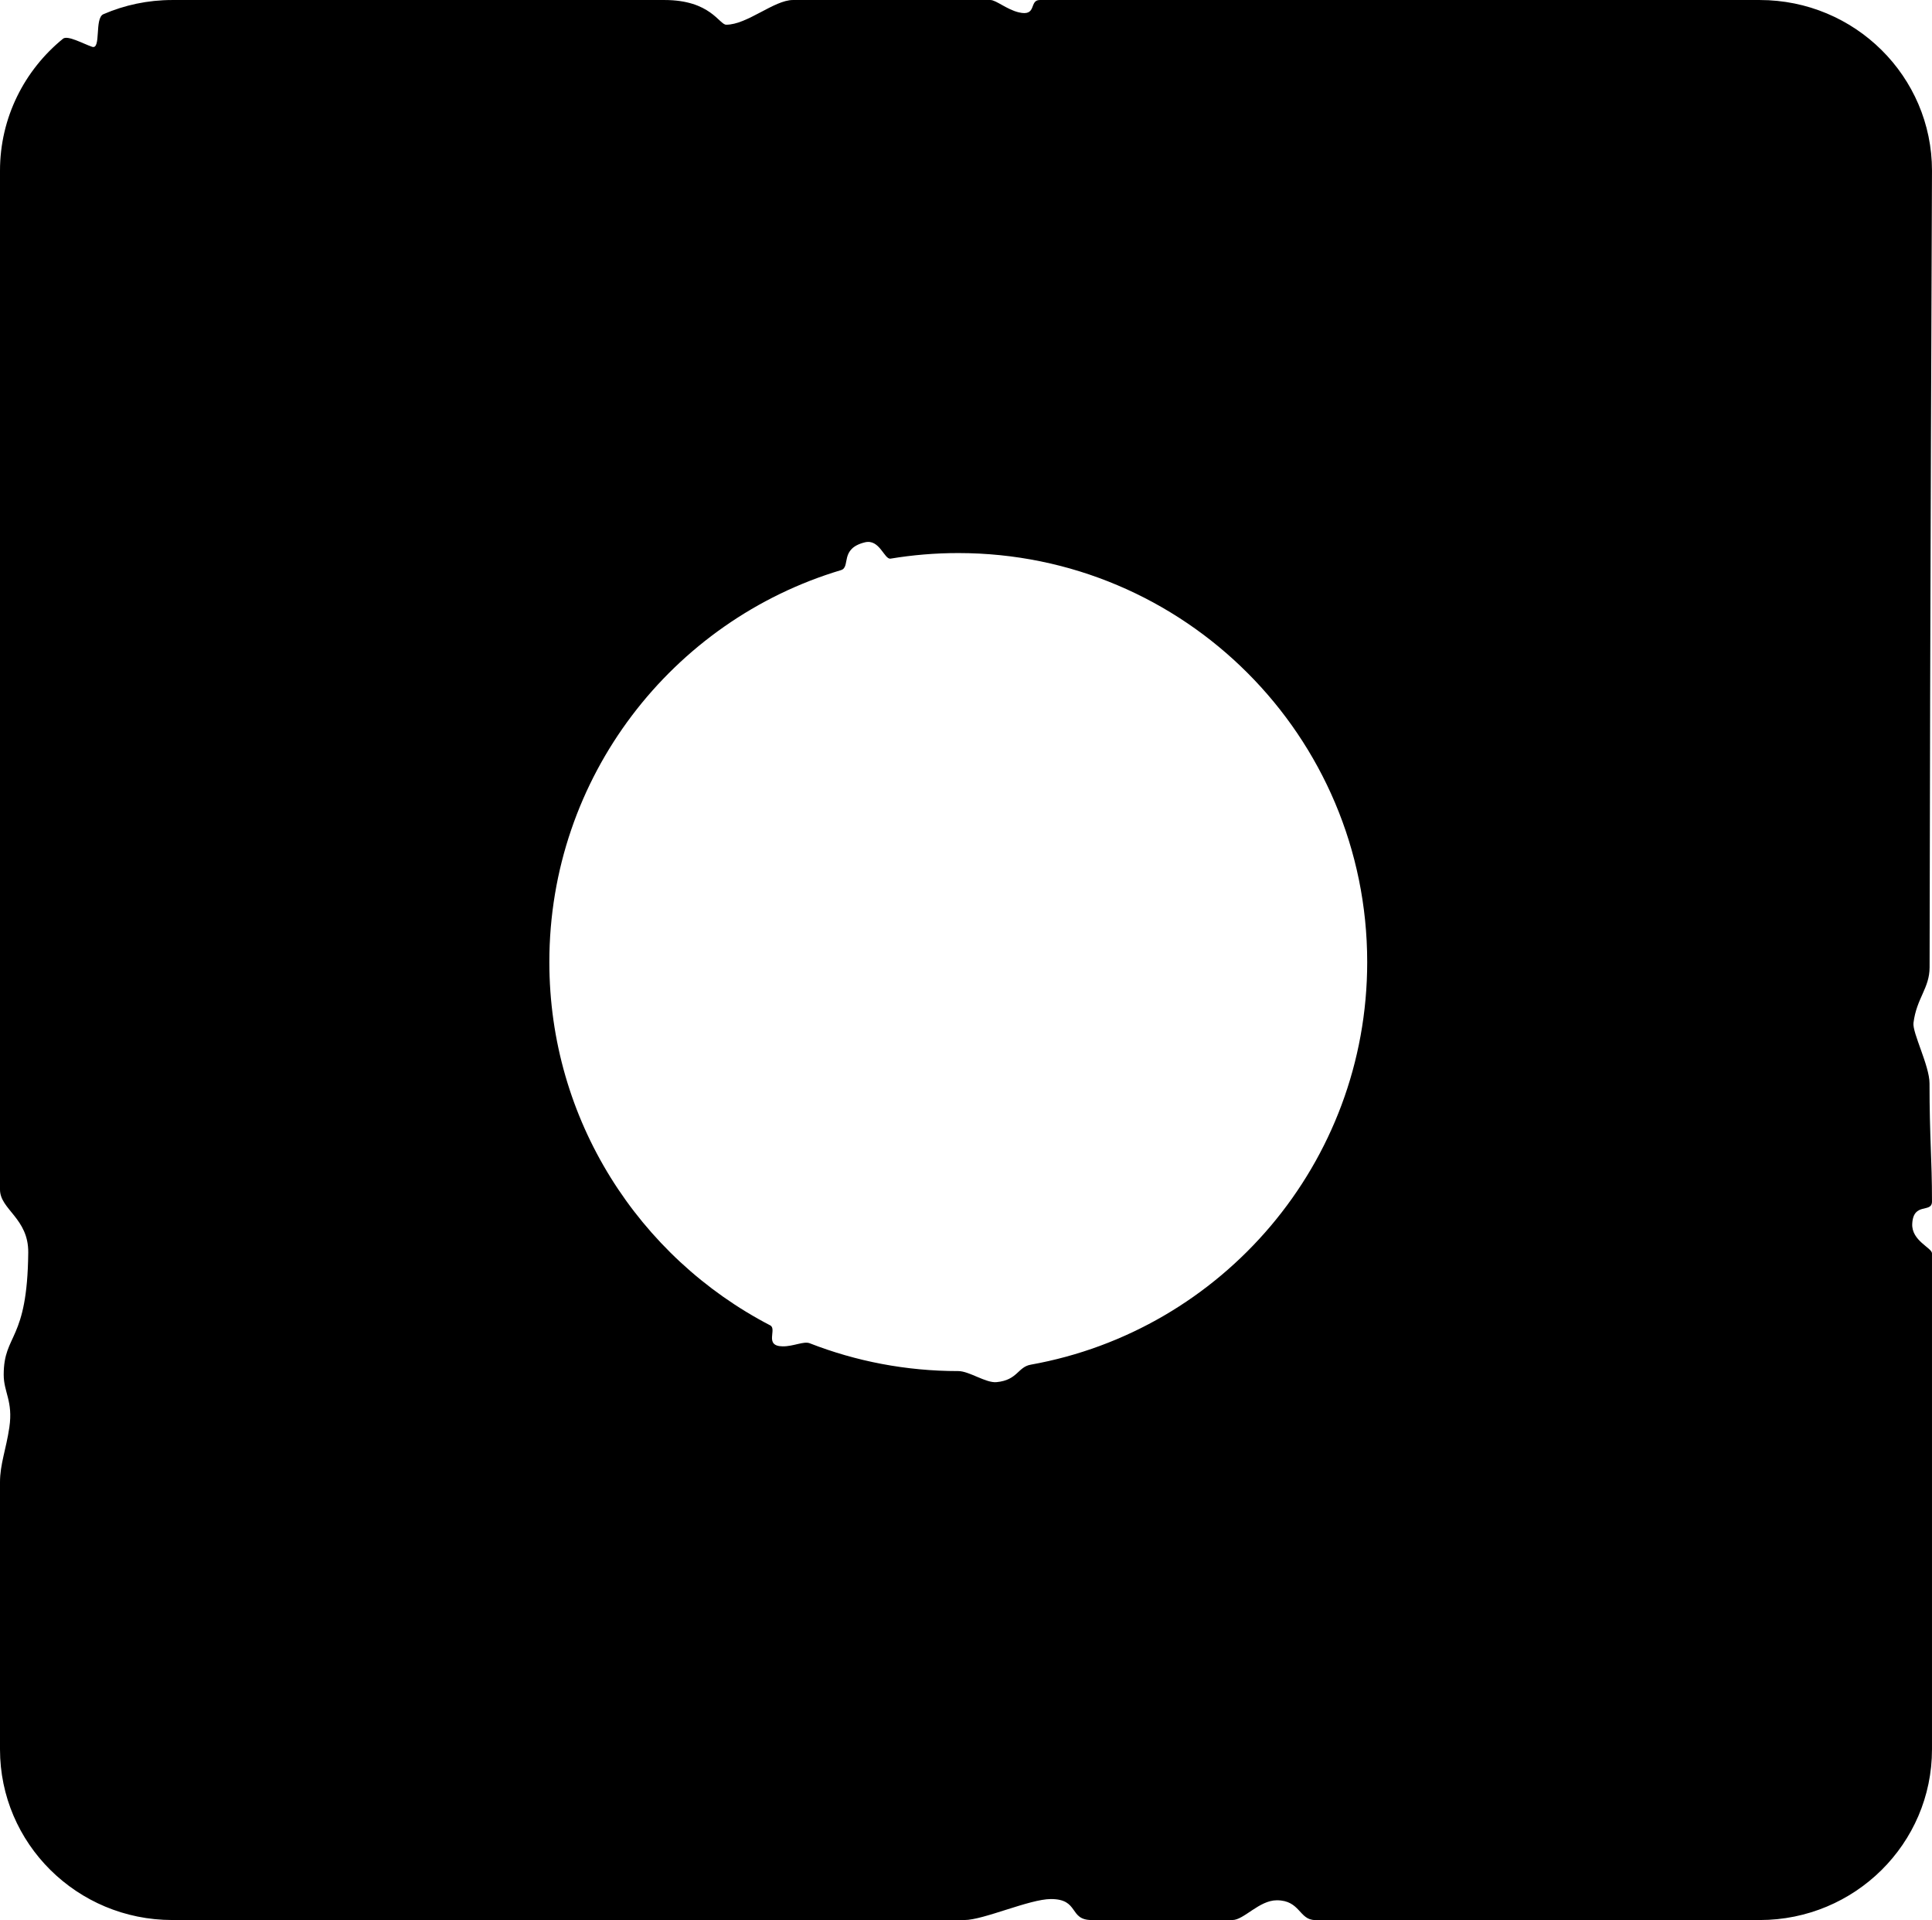 <svg version="1.1" xmlns="http://www.w3.org/2000/svg" xmlns:xlink="http://www.w3.org/1999/xlink" width="156.5" height="155.5" viewBox="0,0,156.5,155.5"><g transform="translate(-157.375,-98.083)"><g data-paper-data="{&quot;isPaintingLayer&quot;:true}" fill="#000000" fill-rule="nonzero" stroke="none" stroke-width="0" stroke-linecap="butt" stroke-linejoin="miter" stroke-miterlimit="10" stroke-dasharray="" stroke-dashoffset="0" style="mix-blend-mode: normal"><path d="M171.33,253.583c-7.707,0 -13.955,-6.188 -13.955,-13.822c0,0 0,-9.935 0,-21.637c0,-1.459 0.496,-2.665 0.757,-4.442c0.311,-2.123 -0.457,-2.837 -0.457,-4.258c0,-3.376 1.917,-2.638 1.988,-9.899c0.027,-2.776 -2.288,-3.483 -2.288,-5.101c0,-23.418 0,-82.518 0,-82.518c0,-4.306 1.988,-8.153 5.105,-10.688c0.37,-0.301 1.655,0.417 2.355,0.655c0.755,0.256 0.174,-2.32 0.915,-2.64c1.709,-0.739 3.596,-1.149 5.58,-1.149c0,0 19.899,0 39.873,0c3.735,0 4.43,2 5,2c1.701,0 3.881,-2 5.4,-2c5.918,0 11.456,0 16,0c0.457,0 1.325,0.769 2.3,1c1.502,0.356 0.808,-1 1.7,-1c21.889,0 58.316,0 58.316,0c7.707,0 13.955,6.188 13.955,13.822c0,0 -0.16,36.424 -0.194,64.518c-0.002,1.7 -1.052,2.486 -1.305,4.5c-0.101,0.804 1.299,3.473 1.299,4.9c0,4.366 0.2,6.09 0.2,9.567c0,0.978 -1.505,0.013 -1.6,1.8c-0.073,1.38 1.6,1.948 1.6,2.4c0,15.971 0,40.171 0,40.171c0,7.634 -6.248,13.822 -13.955,13.822c0,0 -17.678,0 -36.016,0c-1.299,0 -1.201,-1.6 -3.1,-1.6c-1.435,0 -2.67,1.6 -3.6,1.6c-3.922,0 -7.778,0 -11.4,0c-1.87,0 -0.978,-1.7 -3.3,-1.7c-1.727,0 -5.468,1.7 -7,1.7c-21.411,0 -64.173,0 -64.173,0zM235,209.125c0.888,0 2.231,0.979 3.101,0.896c1.709,-0.163 1.71,-1.226 2.771,-1.415c15.493,-2.772 27.252,-16.316 27.252,-32.606c0,-18.294 -14.831,-33.125 -33.125,-33.125c-1.867,0 -3.699,0.155 -5.482,0.451c-0.517,0.086 -0.883,-1.612 -2.078,-1.321c-2.085,0.508 -1.129,2.01 -1.943,2.253c-13.663,4.085 -23.622,16.75 -23.622,31.742c0,12.802 7.263,23.908 17.892,29.423c0.58,0.301 -0.528,1.675 1.001,1.699c0.871,0.014 1.714,-0.438 2.195,-0.251c3.731,1.456 7.79,2.254 12.036,2.254z"/></g></g></svg><!--rotationCenter:82.625:81.91665999999998-->
